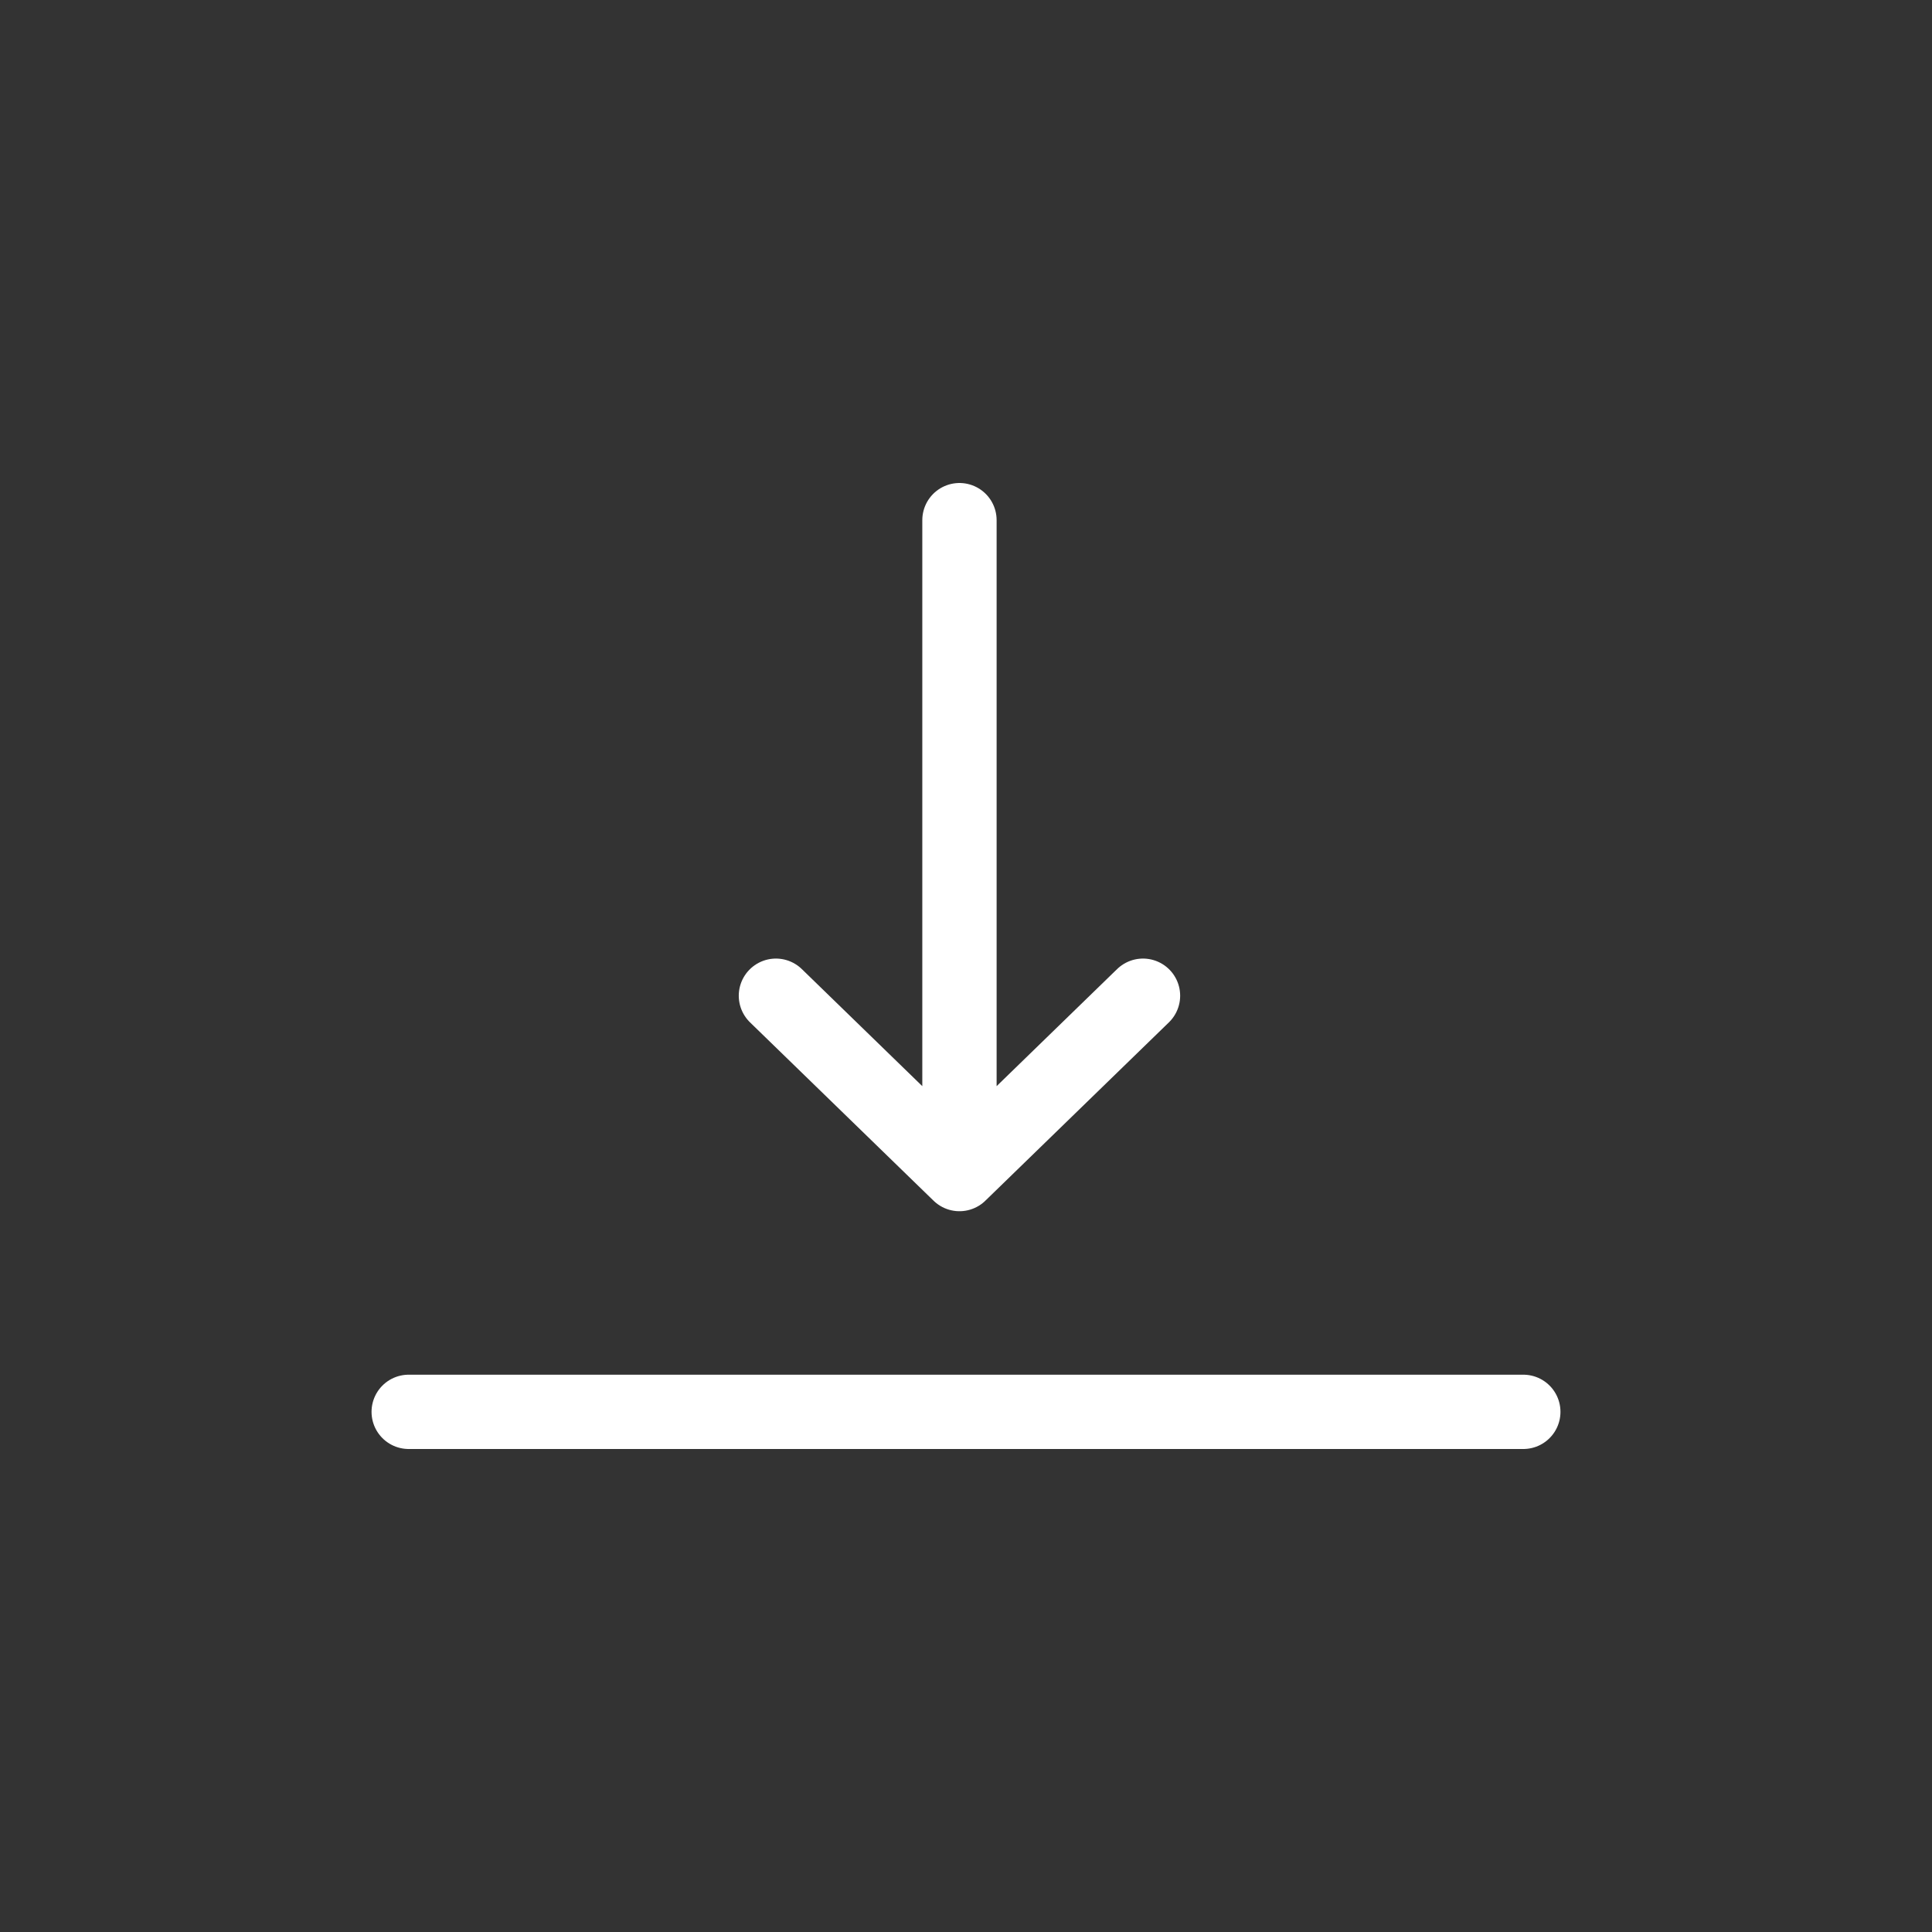 <svg width="13" height="13" viewBox="0 0 13 13" fill="none" xmlns="http://www.w3.org/2000/svg" id="download">
<rect x="0" y="0" width="13" height="13" fill="#333333" stroke="none"/>
<path d="M2.75 9.5H10.25M7.691 6.7L6.456 7.9M6.456 7.9L5.221 6.7M6.456 7.9V3.5" stroke="white" stroke-width="0.5" stroke-linecap="round" stroke-linejoin="round"/>
</svg>
